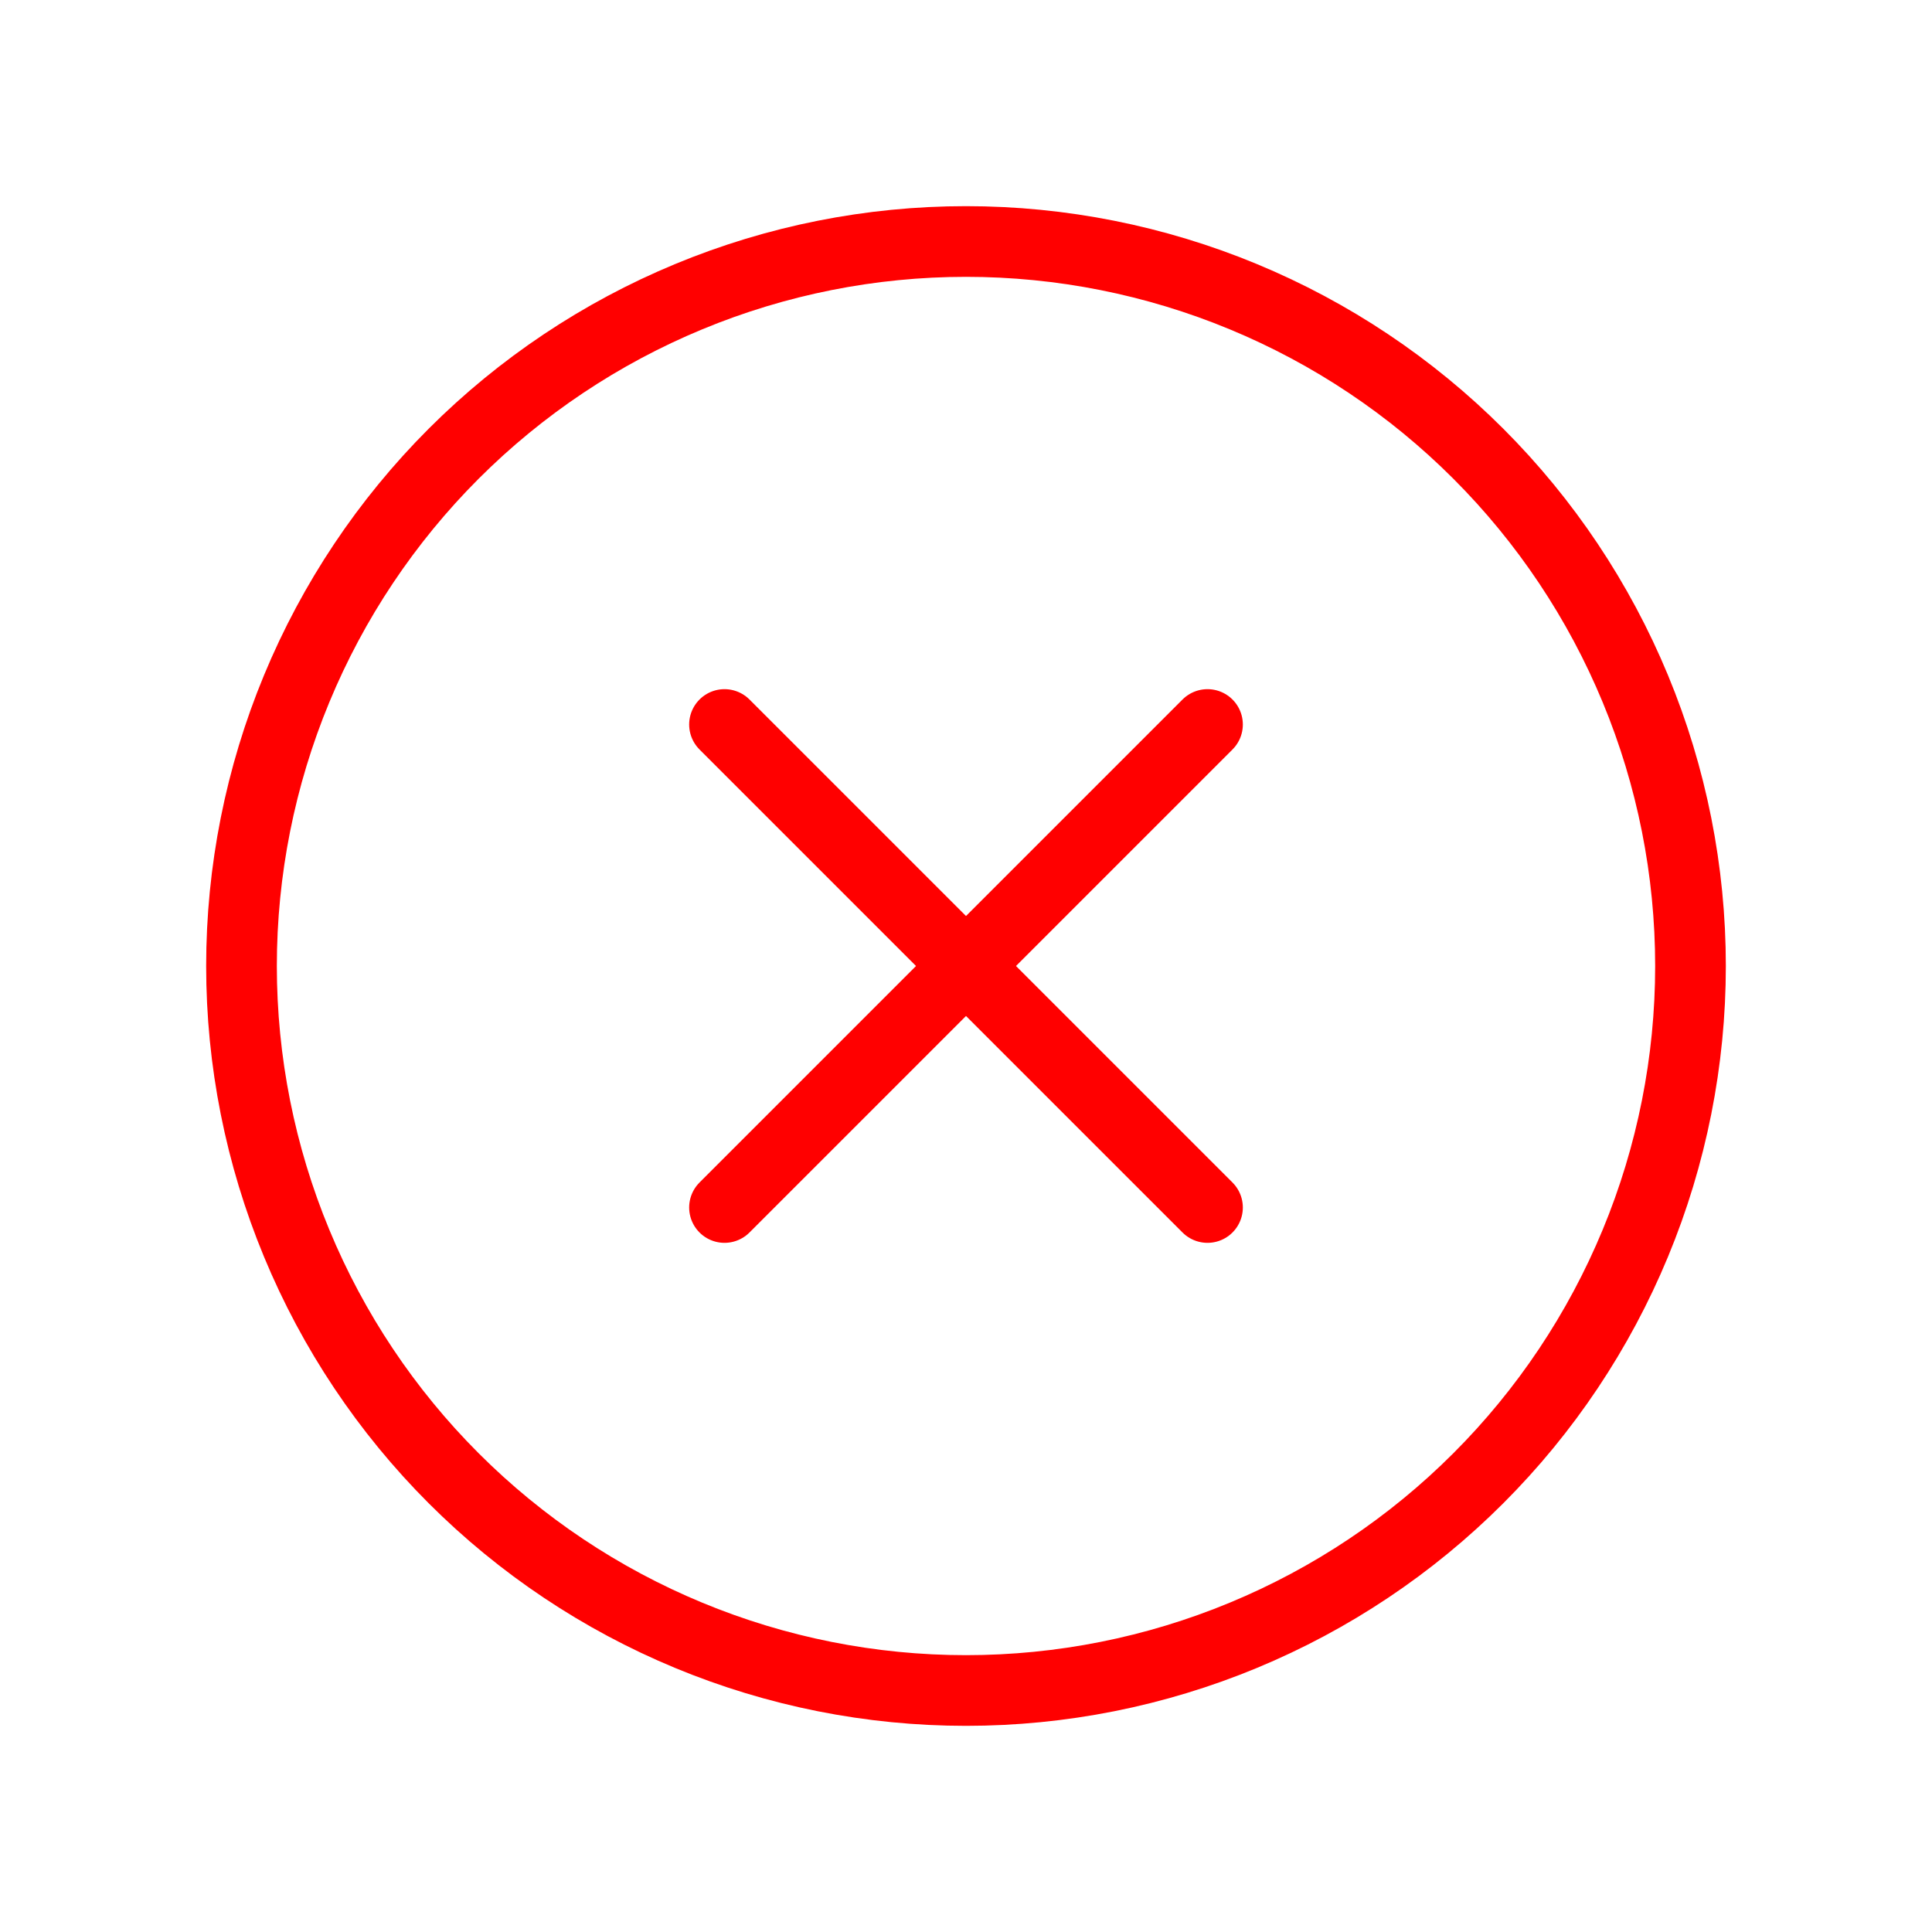 <svg width="82" height="82" viewBox="0 0 82 82" fill="none" xmlns="http://www.w3.org/2000/svg">
<path d="M41 71.75C36.962 71.75 32.963 70.955 29.233 69.409C25.502 67.864 22.112 65.599 19.256 62.743C16.401 59.888 14.136 56.498 12.591 52.767C11.045 49.037 10.25 45.038 10.25 41C10.25 36.962 11.045 32.963 12.591 29.233C14.136 25.502 16.401 22.112 19.256 19.256C22.112 16.401 25.502 14.136 29.233 12.591C32.963 11.045 36.962 10.25 41 10.25C45.038 10.25 49.037 11.045 52.767 12.591C56.498 14.136 59.888 16.401 62.743 19.256C65.599 22.112 67.864 25.502 69.409 29.233C70.955 32.963 71.75 36.962 71.75 41C71.75 45.038 70.955 49.037 69.409 52.767C67.864 56.498 65.599 59.888 62.743 62.743C59.888 65.599 56.498 67.864 52.767 69.409C49.037 70.955 45.038 71.75 41 71.75L41 71.75Z" stroke="#FF0000" stroke-width="3" stroke-linecap="round"/>
<path d="M30.75 30.75L51.25 51.25" stroke="#FF0000" stroke-width="3" stroke-linecap="round"/>
<path d="M51.25 30.75L30.75 51.25" stroke="#FF0000" stroke-width="3" stroke-linecap="round"/>
</svg>
